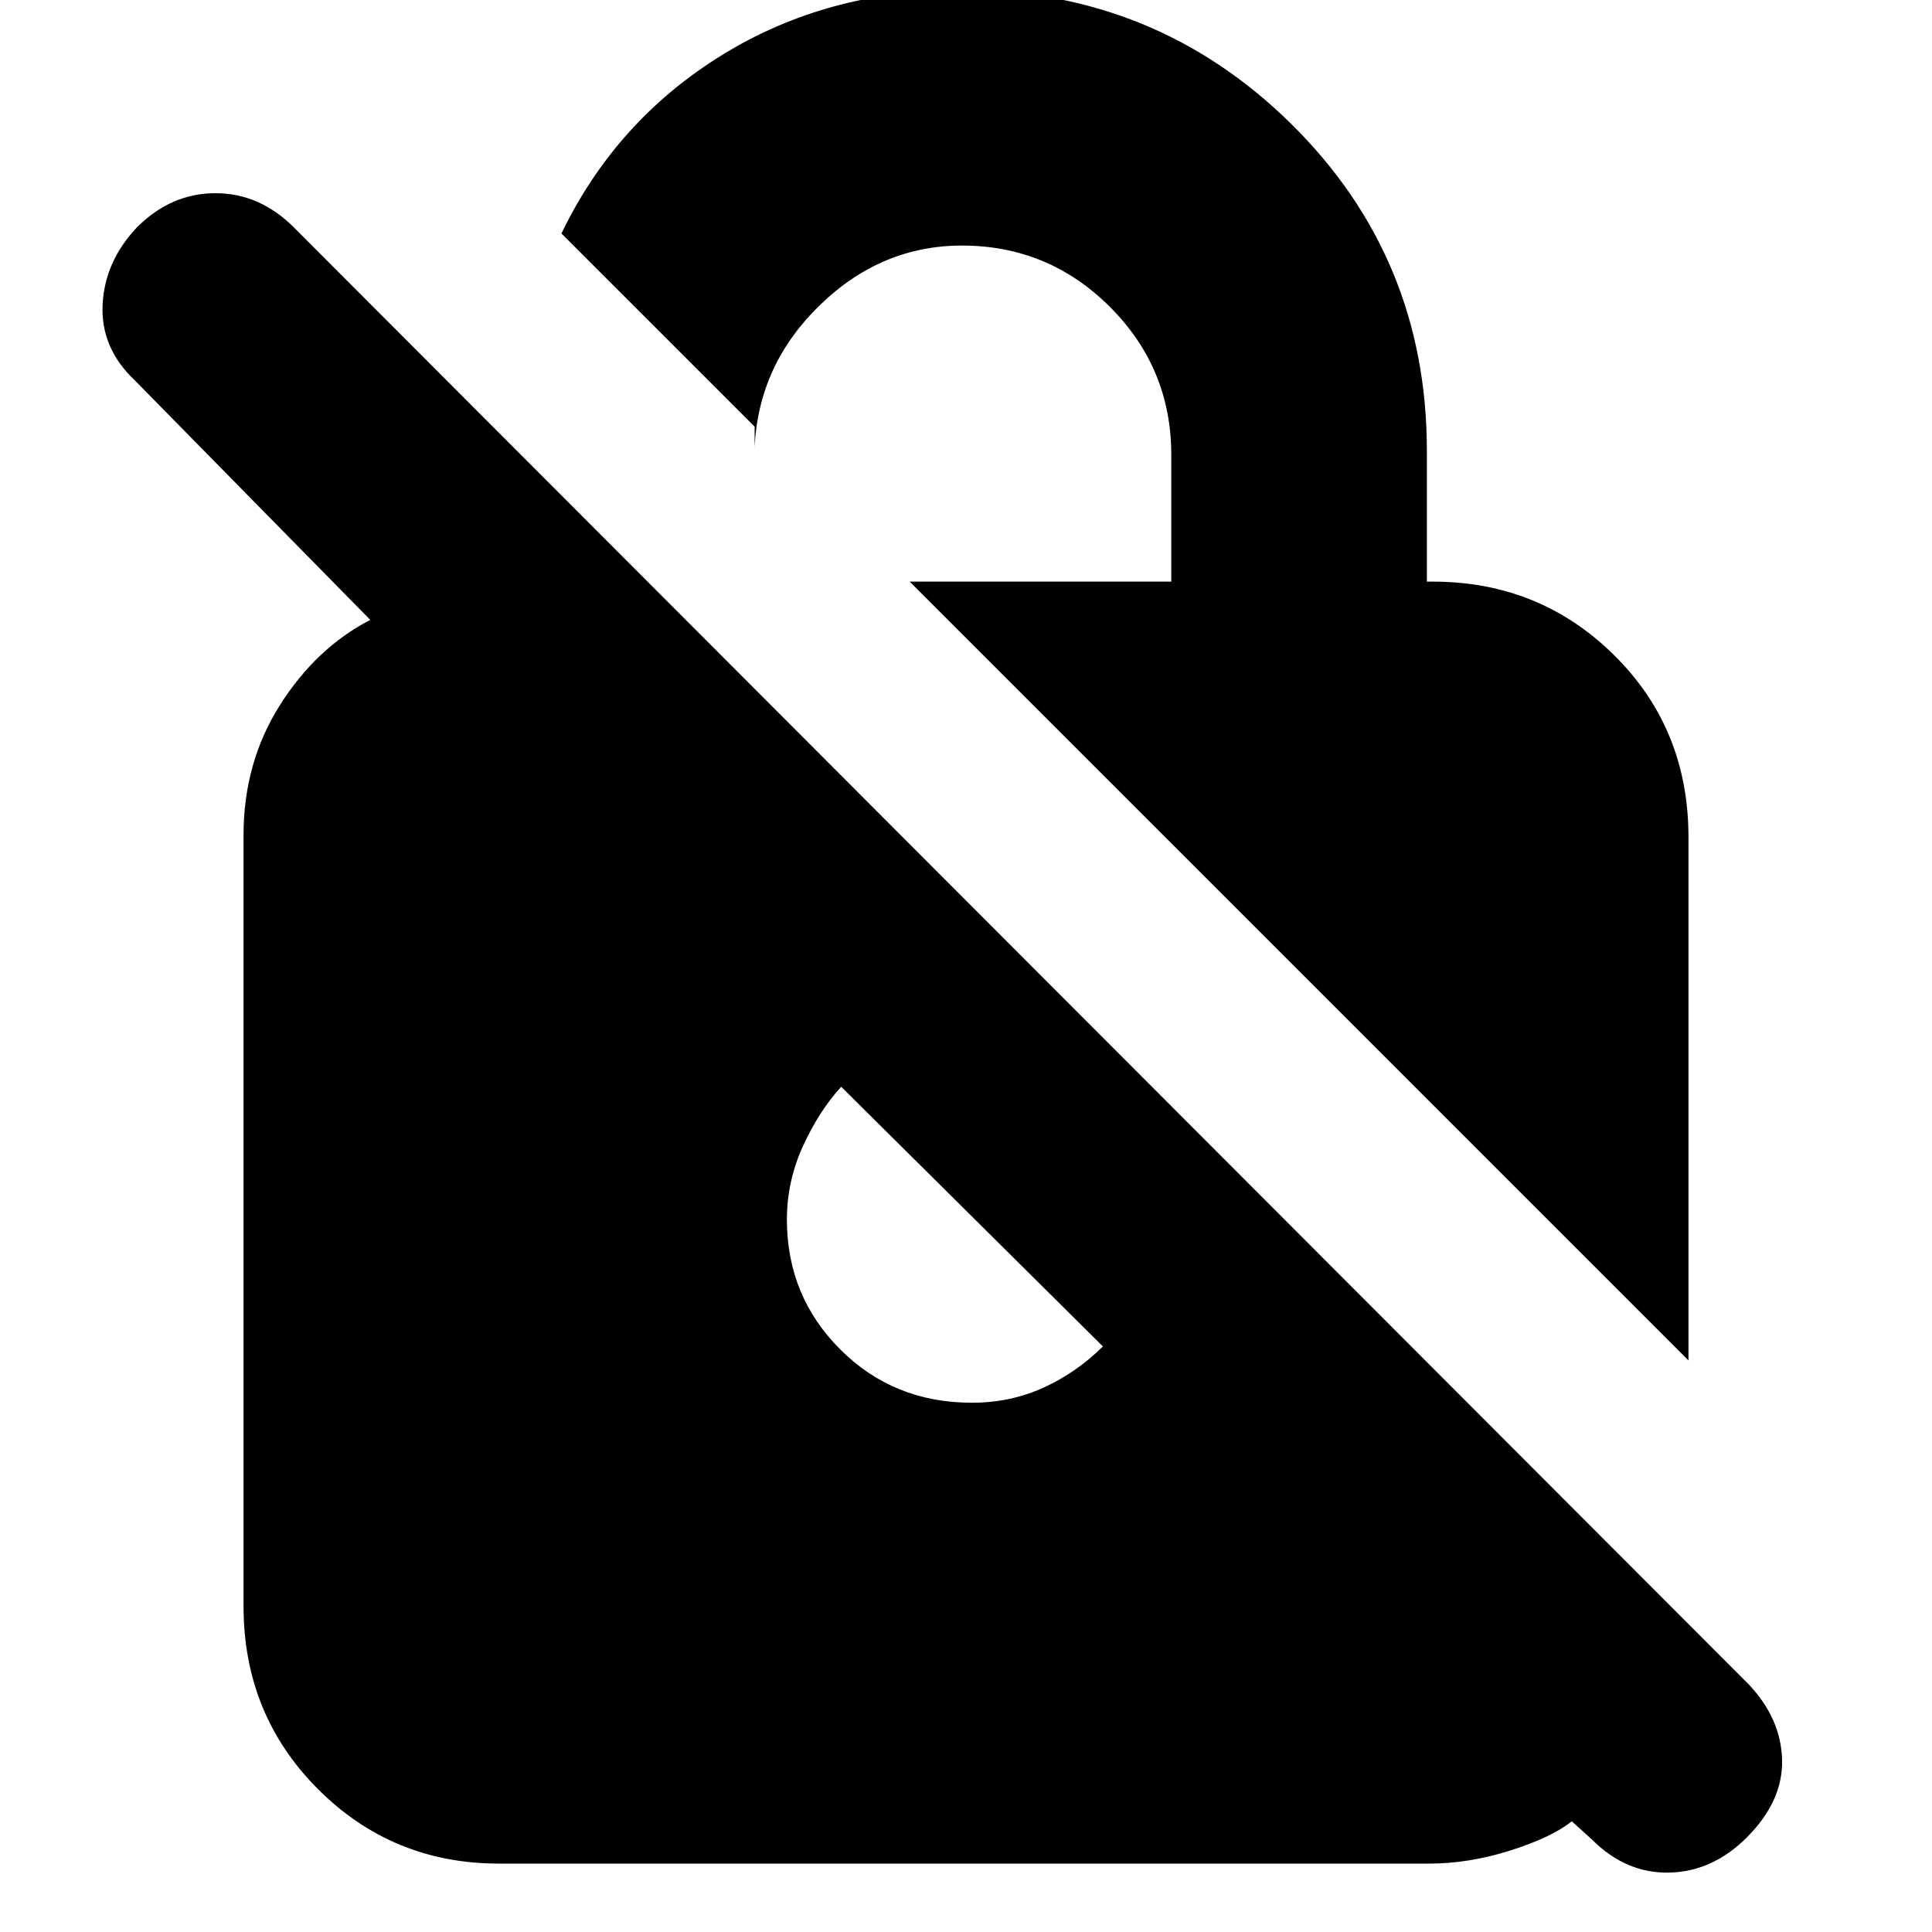 <svg xmlns="http://www.w3.org/2000/svg" height="20" width="20"><path d="M17.479 14.083 9.417 6.021h2.708V4.708q0-.896-.635-1.531-.636-.635-1.532-.635-.833 0-1.468.614-.636.615-.678 1.469v-.208l-2-2Q6.375 1.25 7.469.573q1.093-.677 2.489-.677 2 0 3.407 1.385 1.406 1.386 1.406 3.386v1.354h.062q1.105 0 1.875.76.771.761.771 1.886ZM5.167 19.292q-1.105 0-1.875-.771-.771-.771-.771-1.896V8.646q0-.75.375-1.344.375-.594.937-.885L1.396 3.938q-.354-.334-.334-.782.021-.448.355-.802Q1.771 2 2.229 2q.459 0 .813.354l15.062 15.084q.334.354.344.781.01.427-.365.802-.354.354-.802.364-.448.011-.802-.343l-.208-.188q-.209.167-.636.302-.427.136-.843.136Zm3.541-8.042q-.229.25-.396.615-.166.364-.166.76 0 .792.552 1.344t1.364.552q.396 0 .74-.156.344-.157.615-.427Z"/></svg>